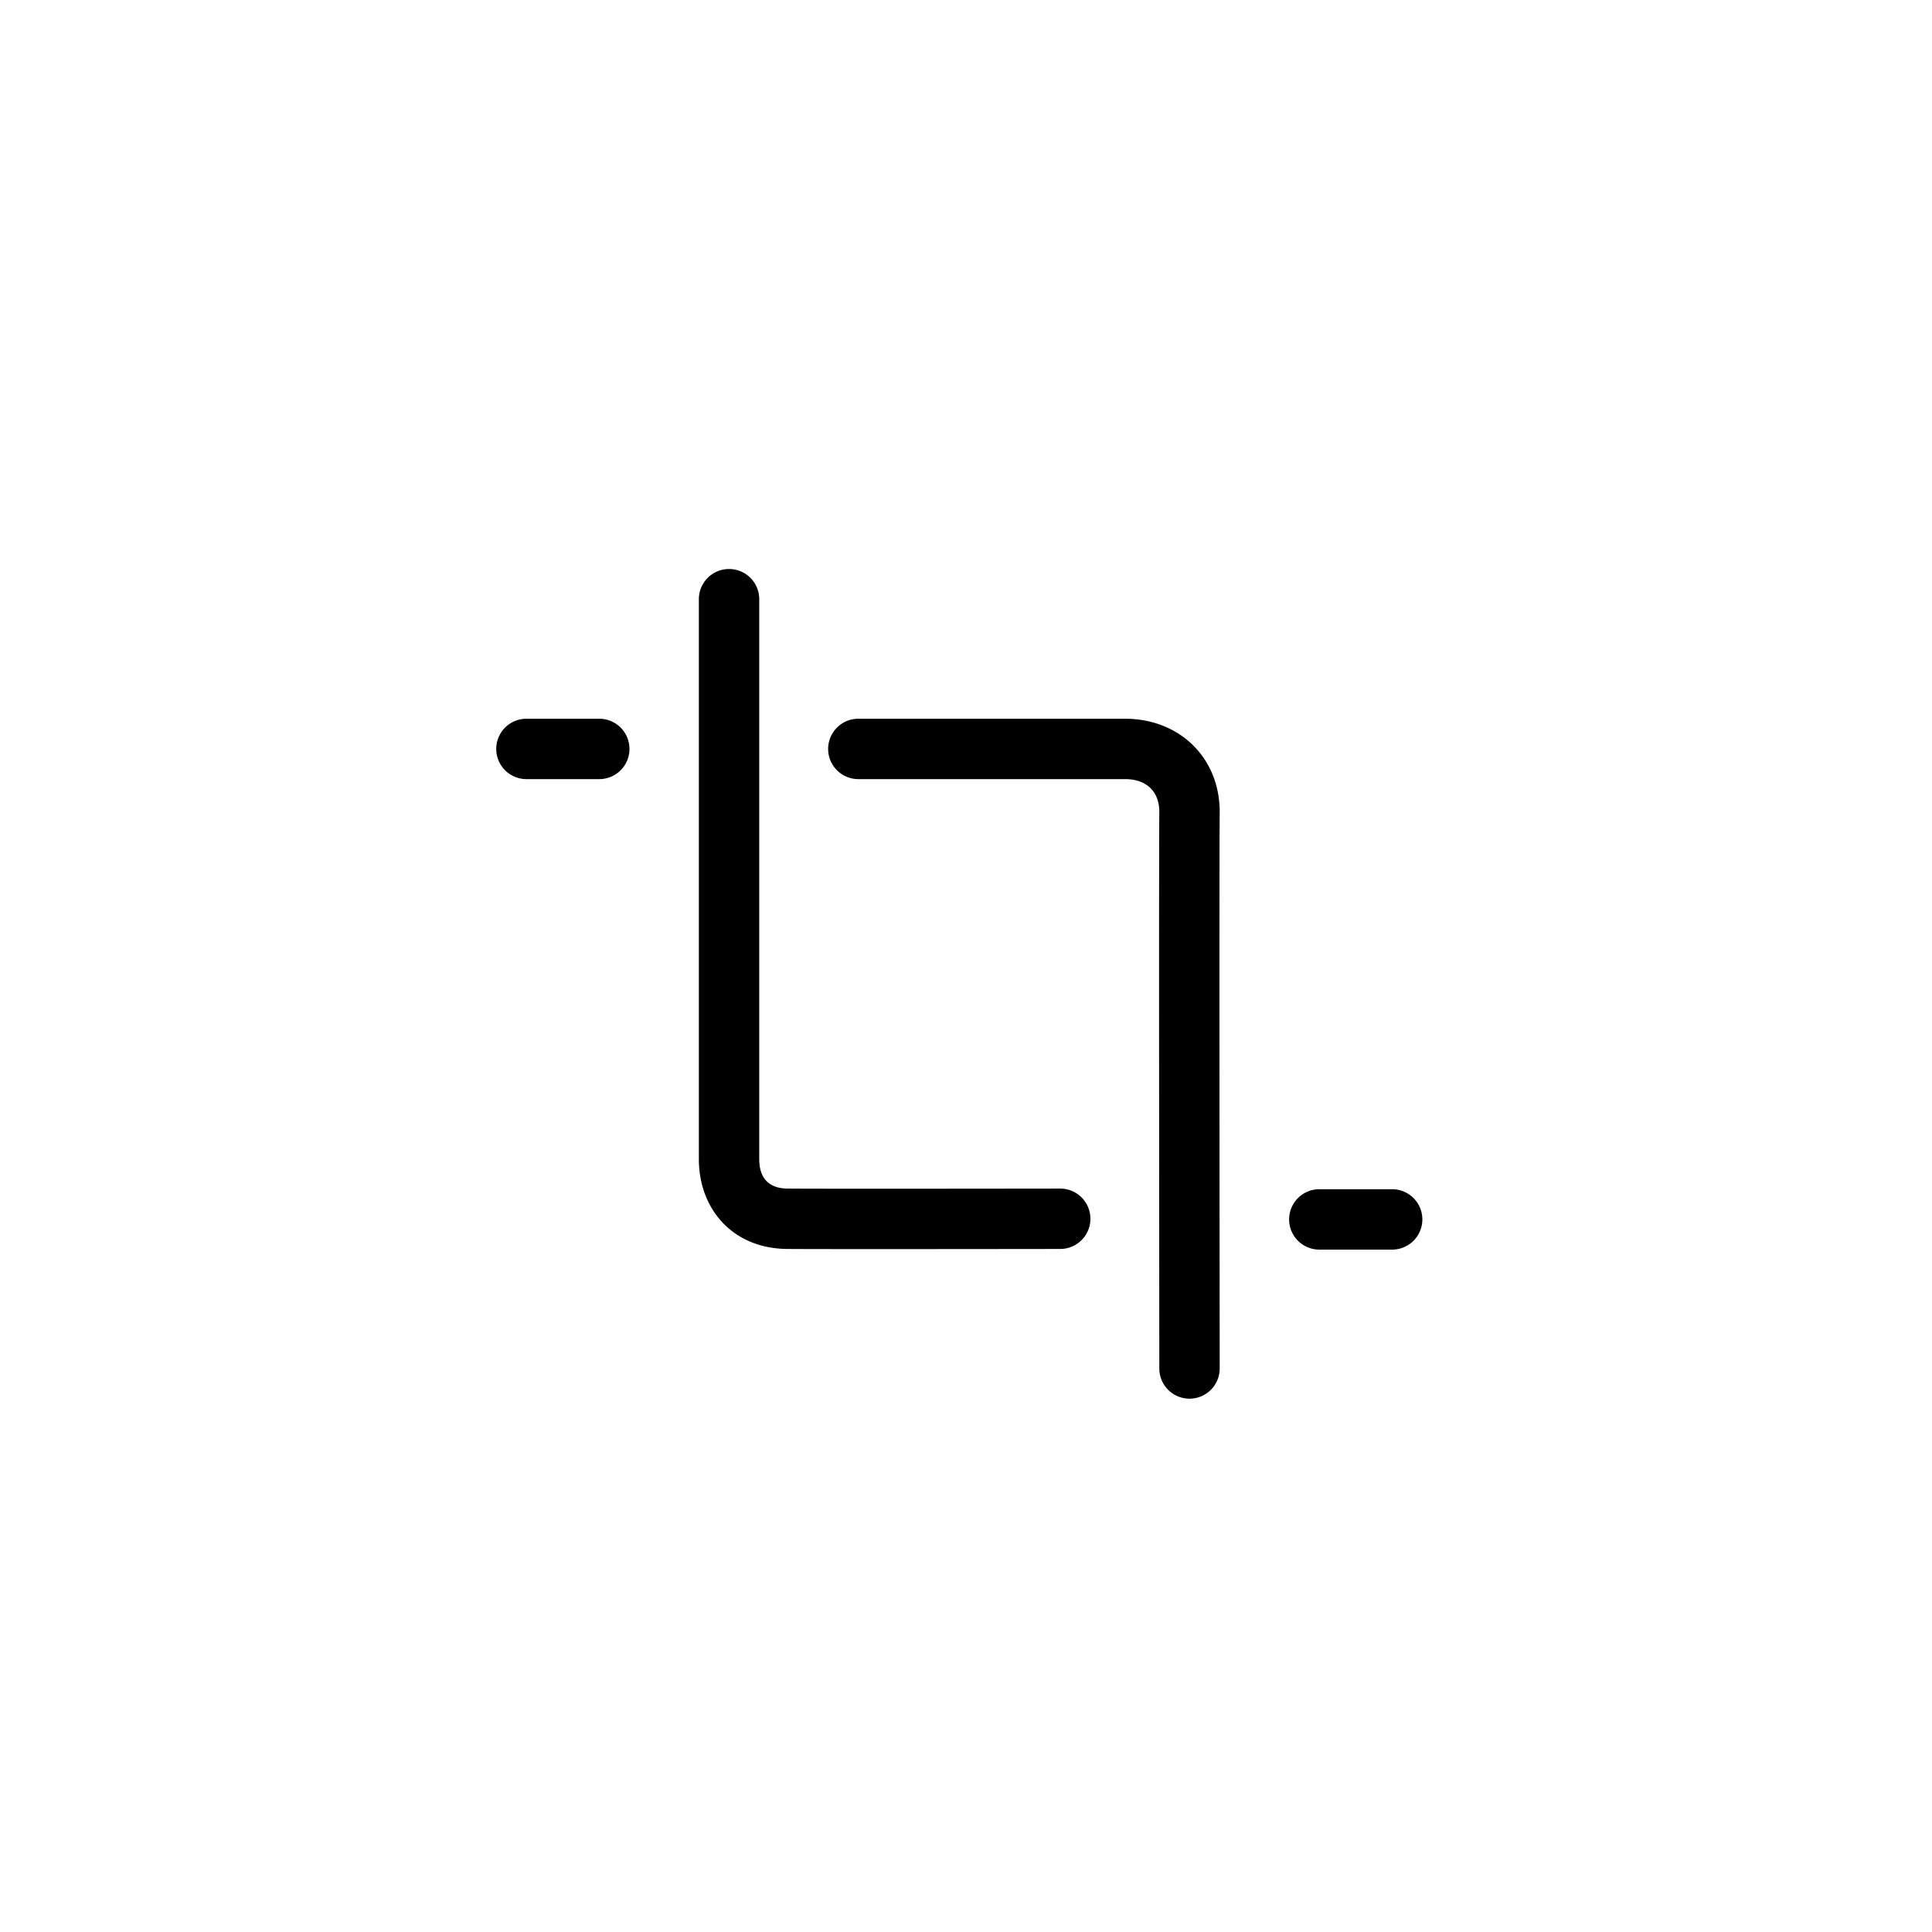 <svg xmlns="http://www.w3.org/2000/svg" width="48" height="48" viewBox="0 0 48 48"><g transform="translate(12 14)"><path d="M5.363.887a.75.75 0 0 1 1.5 0v13.91c0 .464.229.73.707.733.666.005 2.925.005 6.77 0a.75.75 0 1 1 .002 1.5c-3.852.005-6.11.005-6.783 0-1.353-.01-2.196-.989-2.196-2.233V.887zm-4.284 4.47a.75.75 0 1 1 0-1.5h1.81a.75.75 0 0 1 0 1.5h-1.81z"/><path d="M18.303 19.999a.75.75 0 0 1-1.5.001c-.008-8.546-.008-13.141 0-13.812.006-.524-.321-.831-.848-.831h-6.63a.75.75 0 1 1 0-1.5h6.63c1.338 0 2.364.964 2.348 2.349-.008.66-.008 5.267 0 13.793z"/><path d="M20.778 17.046a.75.75 0 0 1 0-1.5h1.81a.75.75 0 0 1 0 1.5h-1.81z"/></g></svg>